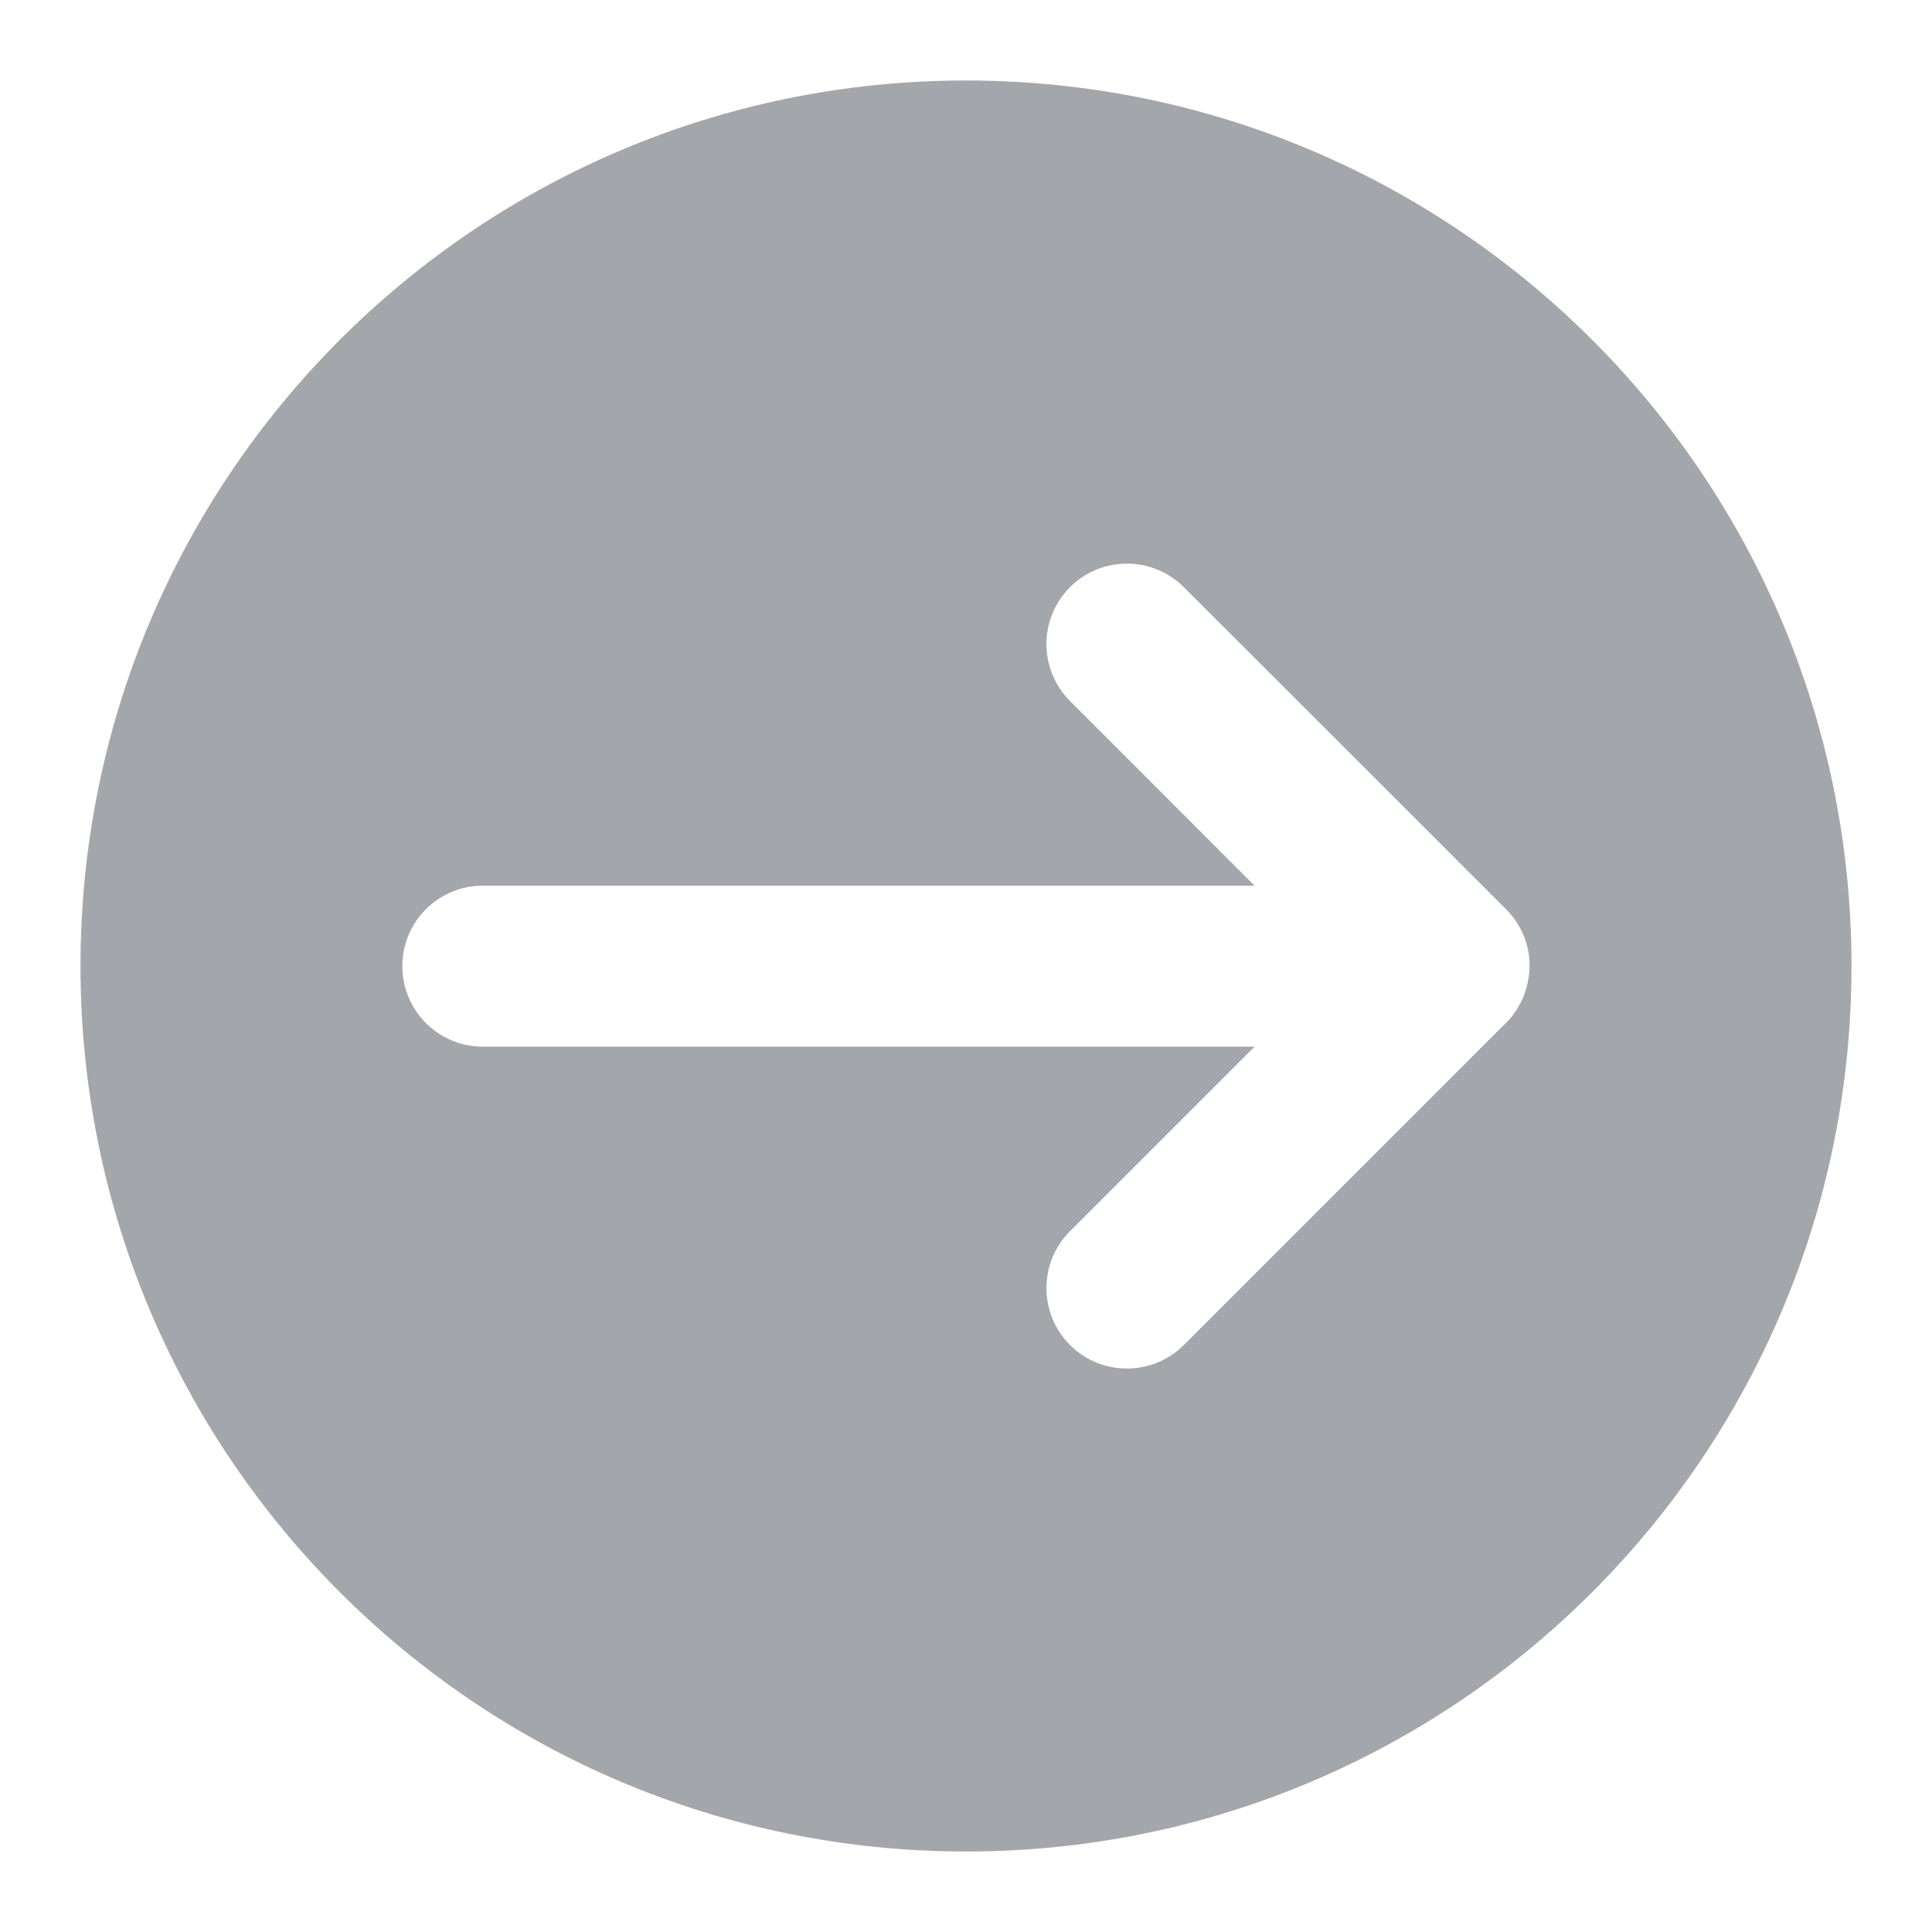 <?xml version="1.0" encoding="UTF-8"?>
<svg width="12px" height="12px" viewBox="0 0 12 12" version="1.1" xmlns="http://www.w3.org/2000/svg" xmlns:xlink="http://www.w3.org/1999/xlink">
    <!-- Generator: sketchtool 61.2 (101010) - https://sketch.com -->
    <title>11C24B68-6262-40FF-9B10-BEB92F66A947</title>
    <desc>Created with sketchtool.</desc>
    <g id="Page-1" stroke="none" stroke-width="1" fill="none" fill-rule="evenodd">
        <g id="Schemes" transform="translate(-1314, -3085)" fill="#A3A7AB">
            <g id="Group-19" transform="translate(0, 2957)">
                <path d="M1320,128.5 C1323.038,128.5 1325.5,130.962 1325.5,134 C1325.5,137.038 1323.038,139.5 1320,139.5 C1316.962,139.5 1314.5,137.038 1314.5,134 C1314.5,130.962 1316.962,128.5 1320,128.5 Z M1319.647,130.646 C1319.625,130.669 1319.592,130.701 1319.552,130.741 L1317.647,132.647 C1317.452,132.842 1317.452,133.159 1317.647,133.354 C1317.842,133.549 1318.159,133.549 1318.354,133.354 L1319.501,132.208 L1319.501,137.001 C1319.501,137.277 1319.724,137.501 1320.001,137.501 C1320.277,137.501 1320.501,137.277 1320.501,137.001 L1320.501,132.208 L1321.647,133.354 C1321.842,133.549 1322.159,133.549 1322.354,133.354 C1322.549,133.159 1322.549,132.842 1322.354,132.647 L1320.379,130.672 C1320.341,130.629 1320.297,130.593 1320.248,130.566 C1320.214,130.546 1320.178,130.531 1320.141,130.521 C1319.978,130.472 1319.79,130.504 1319.647,130.646 Z" id="Icon" transform="translate(1320, 134) rotate(90) translate(-1320, -134) "></path>
            </g>
        </g>
    </g>
</svg>